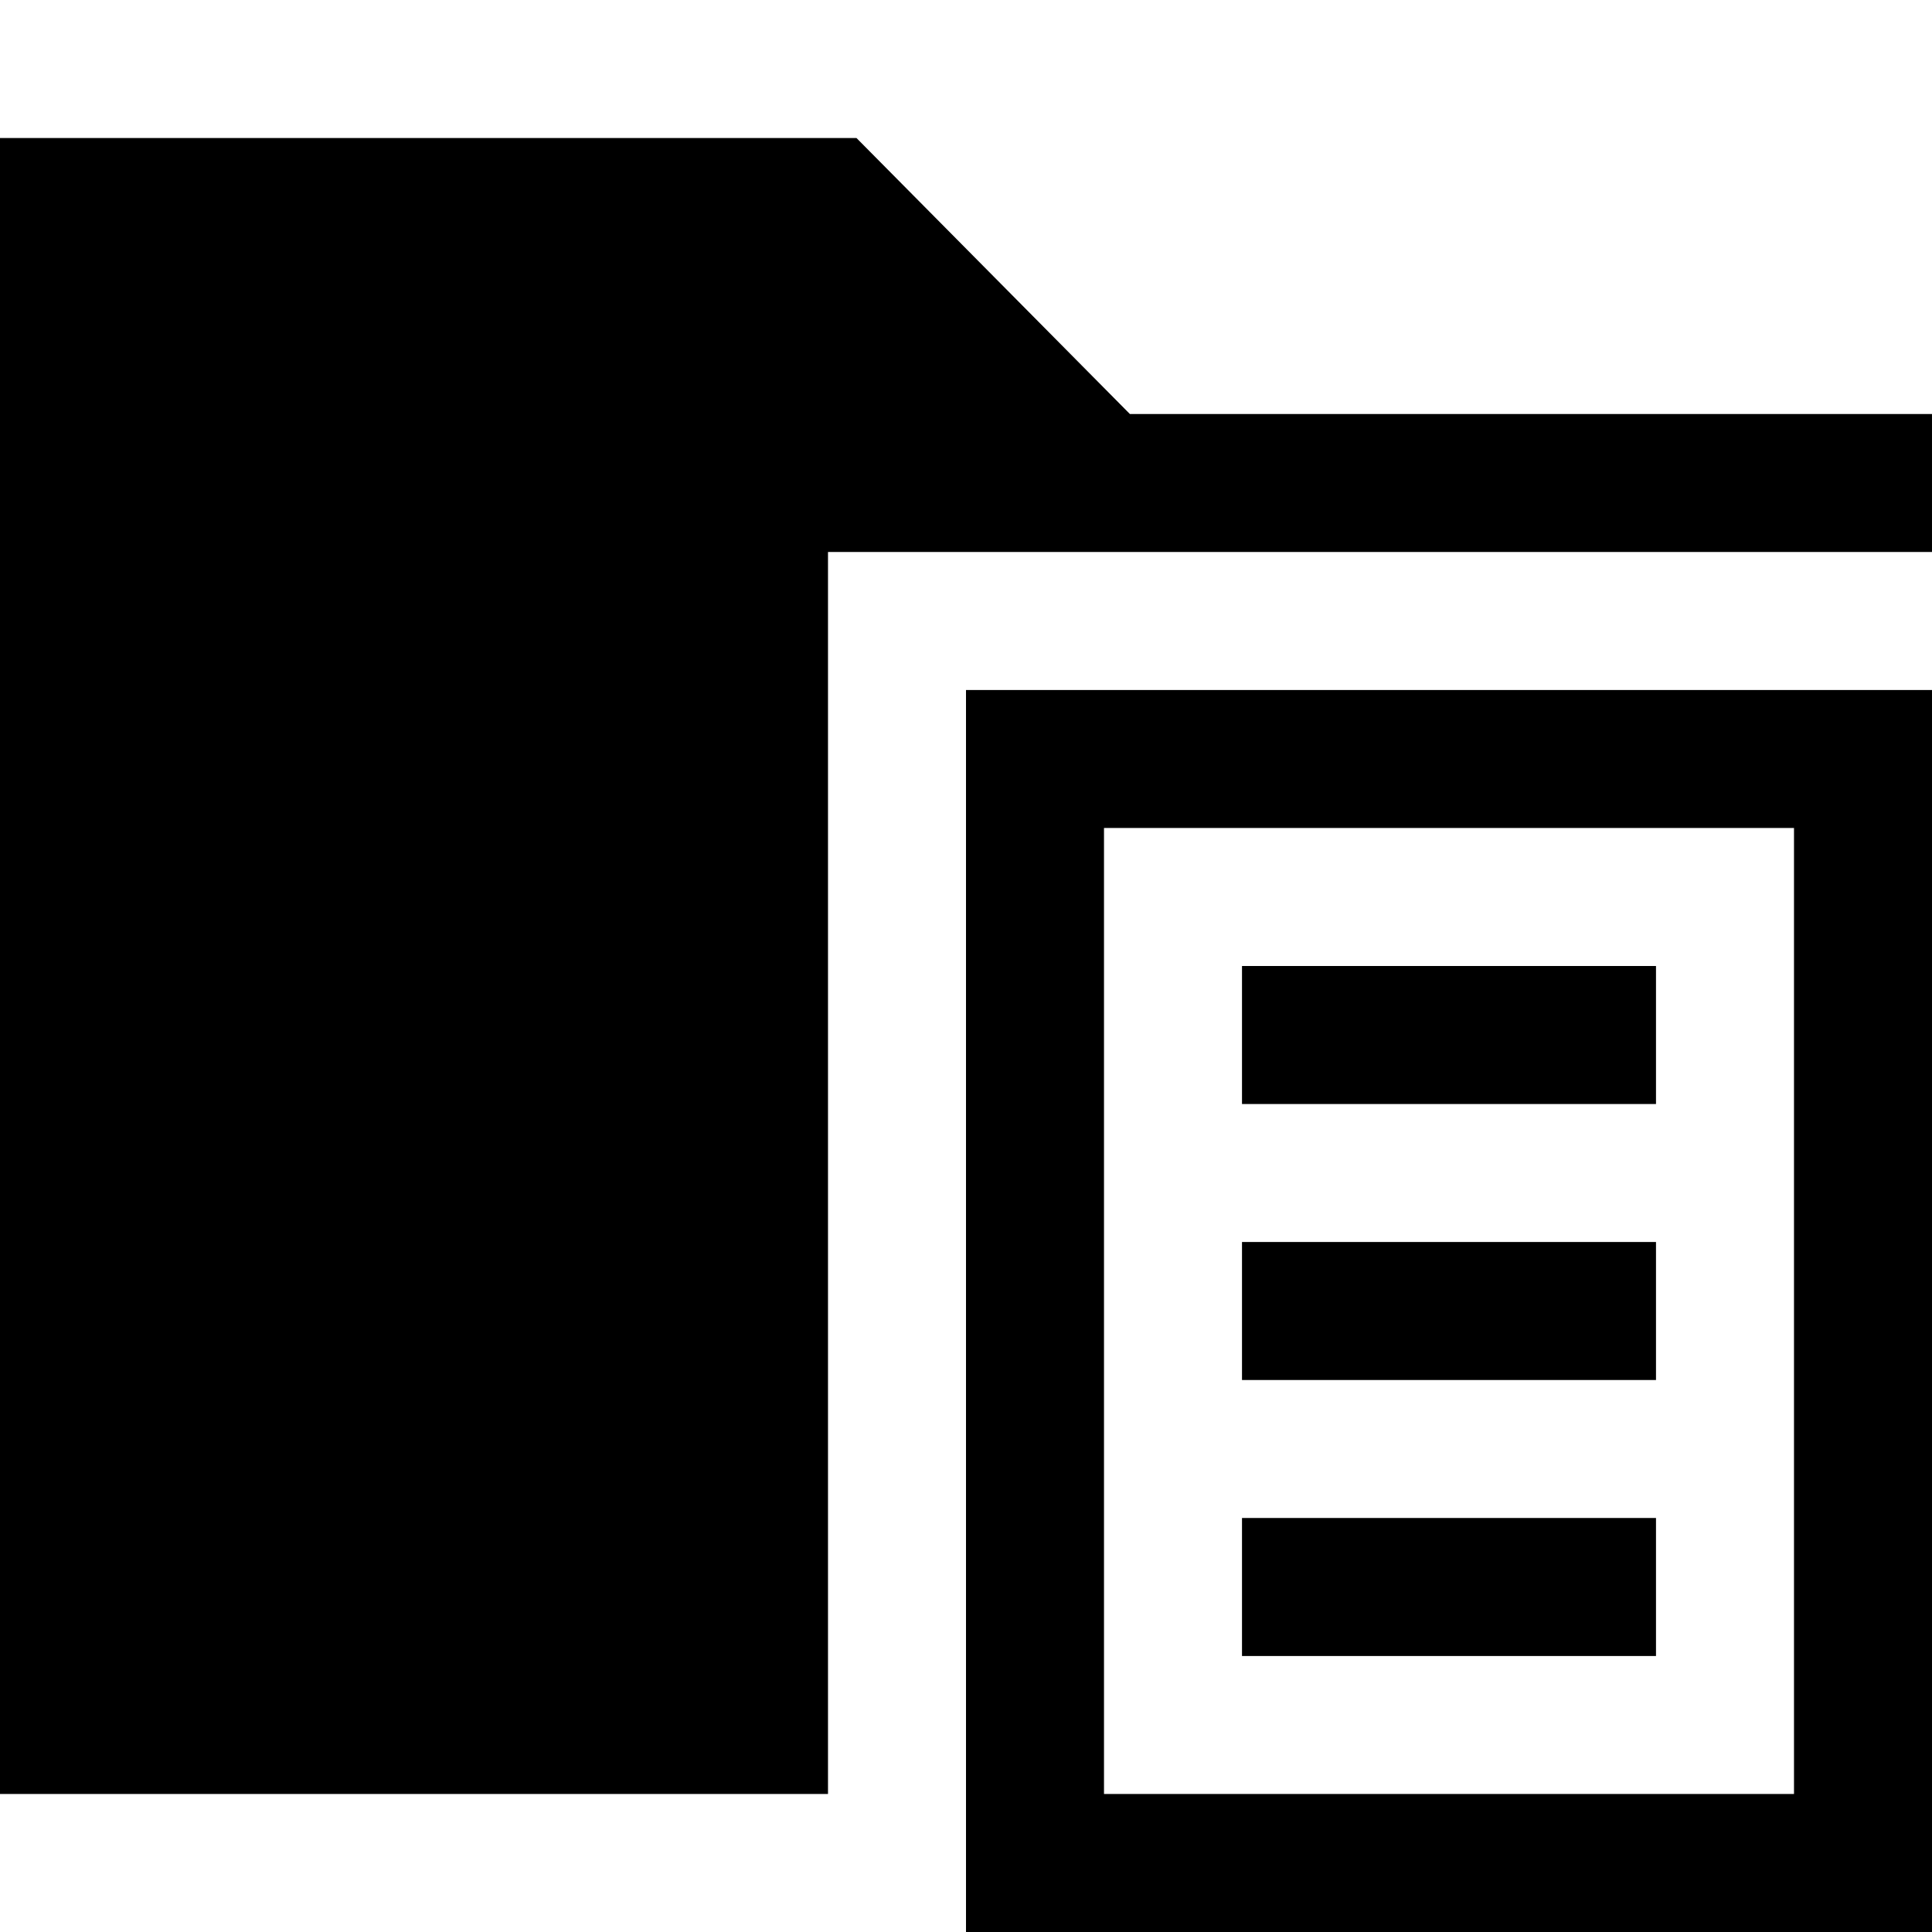 <svg xmlns="http://www.w3.org/2000/svg" viewBox="0 0 448 448" enable-background="new 0 0 448 448"><path d="M192 416h-192v-384h198.6l63.4 64h186v32h-256v288zm256-256h-224v288h224v-288zm-192 32h160v224h-160v-224zm128 64h-96v-32h96v32zm0 64h-96v-32h96v32zm0 64h-96v-32h96v32z"/></svg>